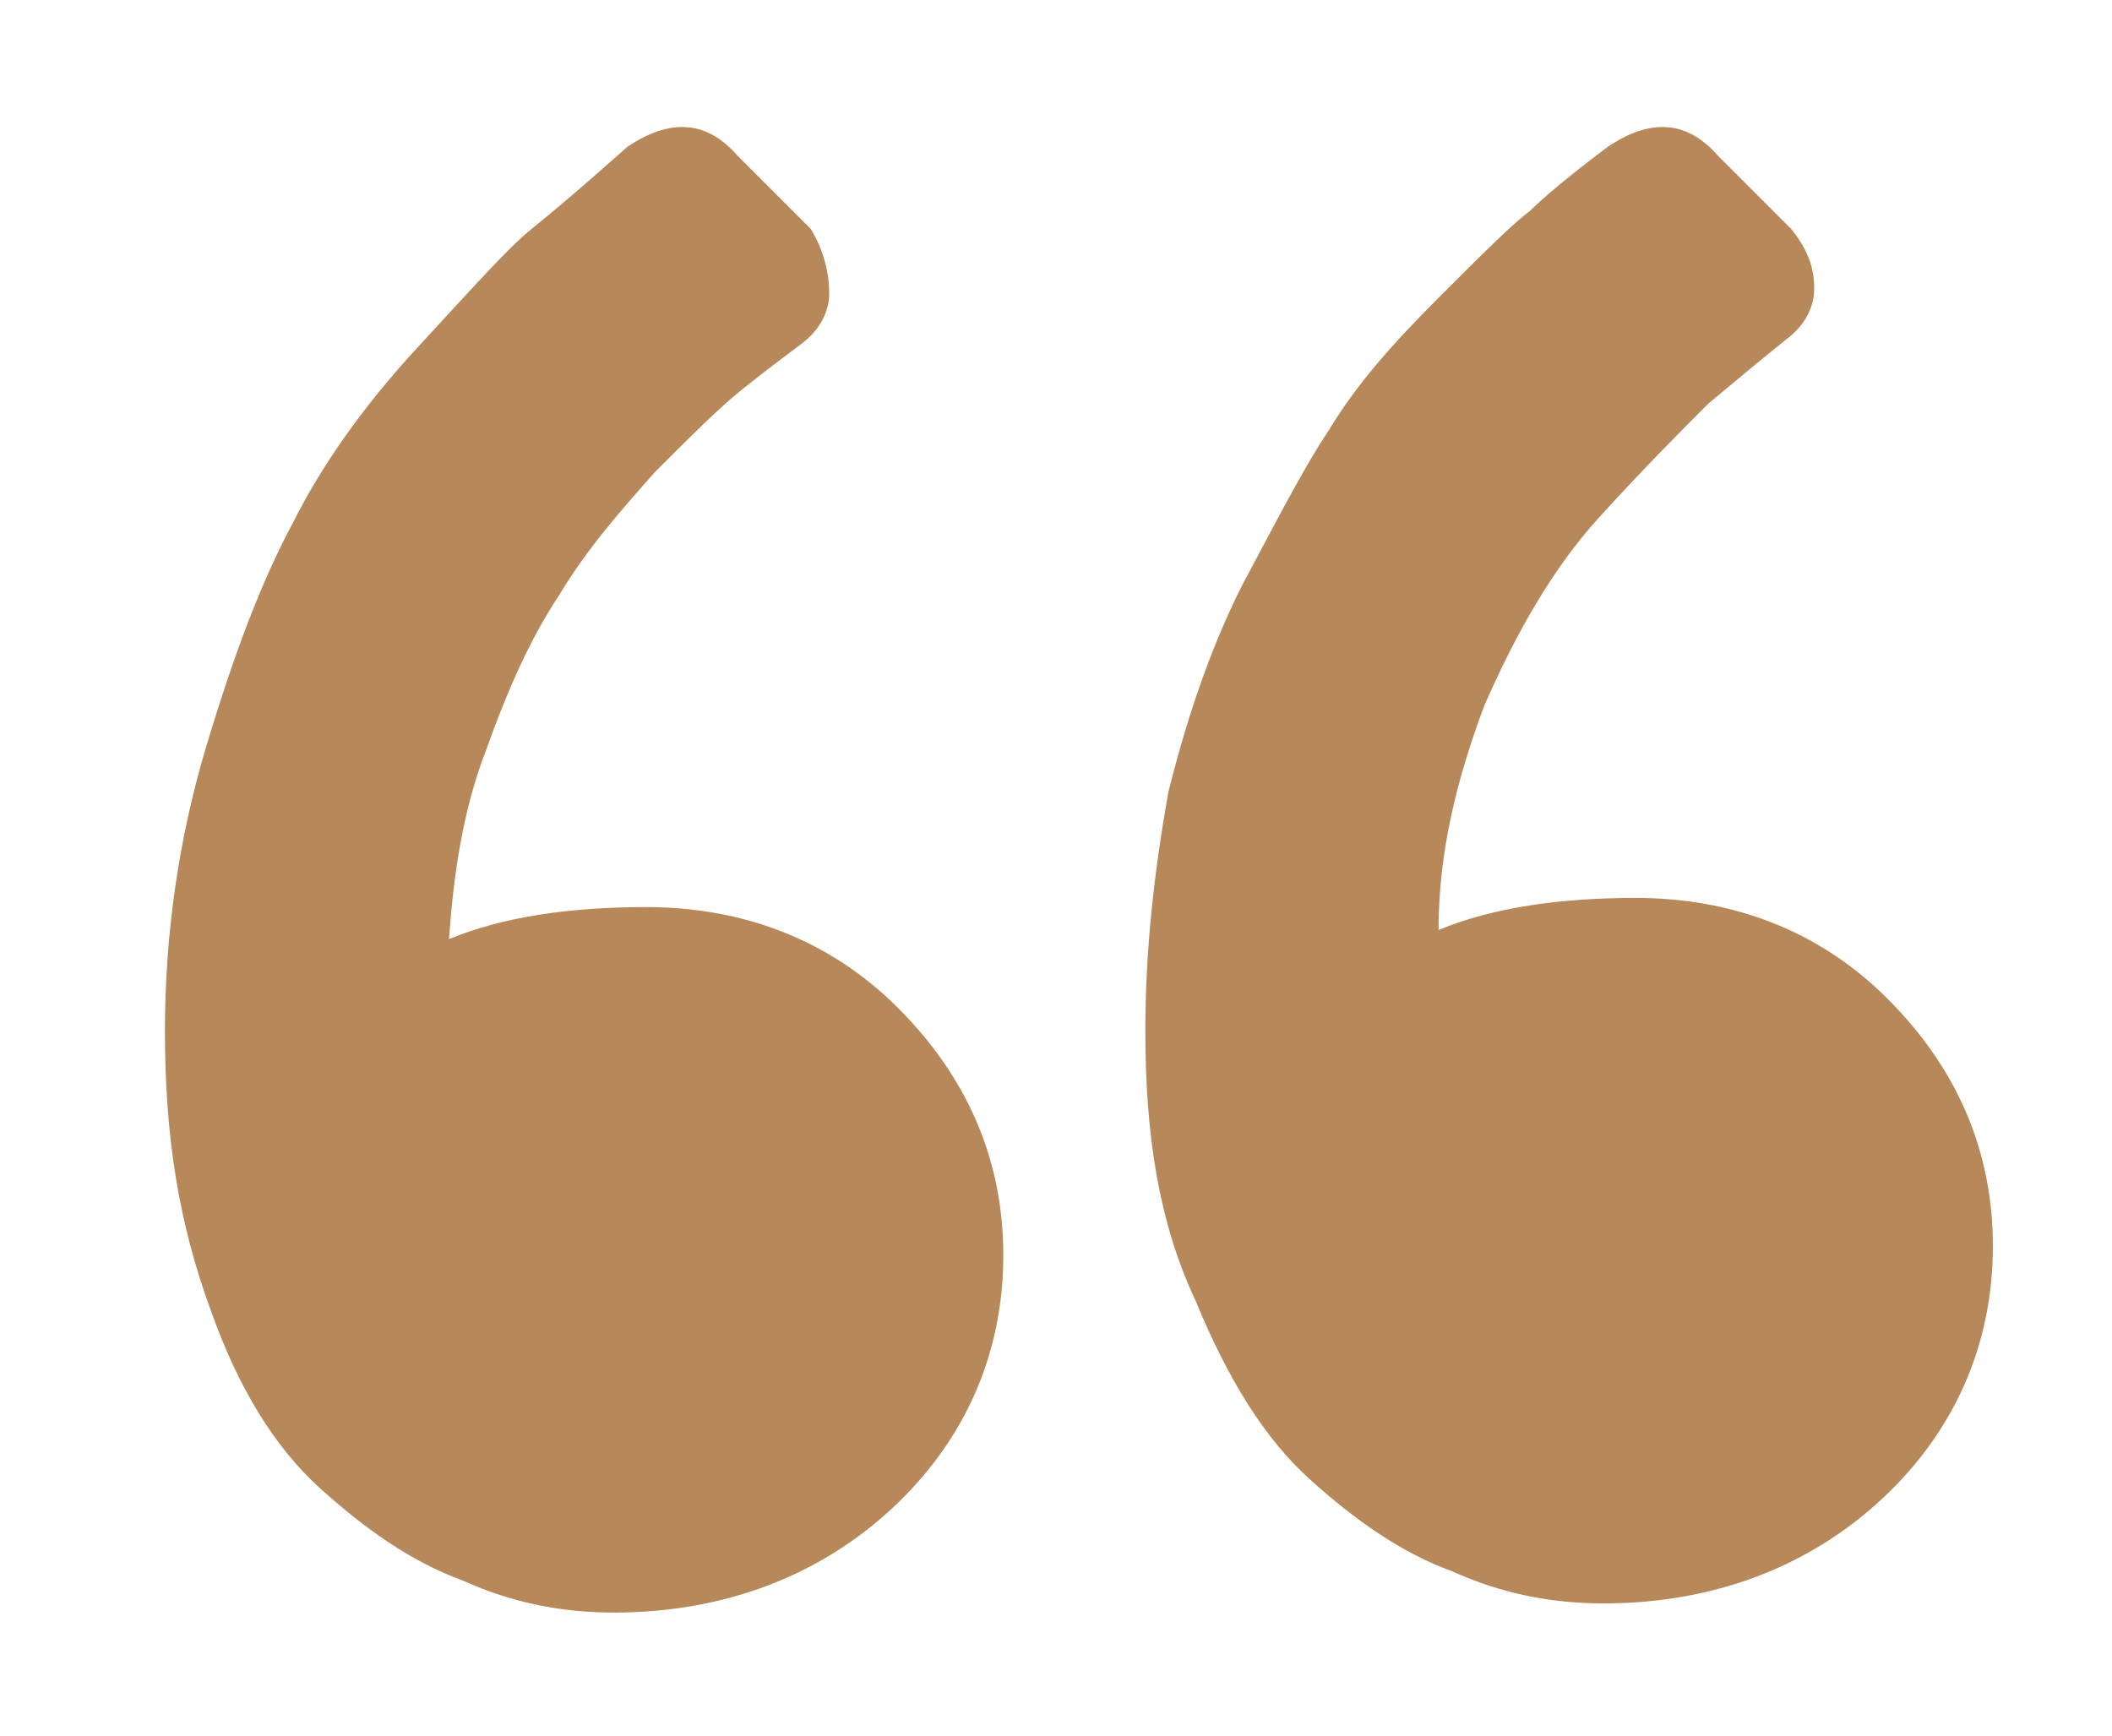 <?xml version="1.0" encoding="utf-8"?>
<!-- Generator: Adobe Illustrator 18.1.1, SVG Export Plug-In . SVG Version: 6.00 Build 0)  -->
<svg version="1.1" id="Layer_1" xmlns="http://www.w3.org/2000/svg" xmlns:xlink="http://www.w3.org/1999/xlink" x="0px" y="0px"
	 viewBox="0 0 46.1 37.9" enable-background="new 0 0 46.1 37.9" xml:space="preserve">
<g>
	<g>
		<path fill="#B7895A" d="M3.6,22.5c0-2.1,0.3-4.2,0.9-6.2c0.6-2,1.2-3.6,1.9-4.9C7,10.2,7.9,8.9,9.1,7.6s2-2.2,2.5-2.6
			c0.5-0.4,1.2-1,2.1-1.8c0.9-0.6,1.7-0.6,2.4,0.2l1.6,1.6C18,5.5,18.1,6,18.1,6.4c0,0.4-0.2,0.8-0.6,1.1c-0.4,0.3-0.8,0.6-1.3,1
			c-0.5,0.4-1.1,1-1.9,1.8c-0.8,0.9-1.5,1.7-2.1,2.7c-0.6,0.9-1.1,2-1.6,3.4c-0.5,1.3-0.7,2.7-0.8,4.1c1.2-0.5,2.7-0.7,4.3-0.7
			c2.1,0,4,0.7,5.5,2.2c1.5,1.5,2.3,3.3,2.3,5.4c0,2.1-0.8,4-2.4,5.5c-1.6,1.5-3.7,2.3-6.1,2.3c-1.1,0-2.2-0.2-3.3-0.7
			c-1.1-0.4-2.1-1.1-3.1-2c-1-0.9-1.8-2.2-2.4-3.9C3.9,26.7,3.6,24.8,3.6,22.5z M25,22.5c0-1.8,0.2-3.5,0.5-5.2
			c0.4-1.6,0.9-3.1,1.6-4.5c0.7-1.3,1.3-2.5,1.9-3.4c0.6-1,1.4-1.9,2.4-2.9c1-1,1.6-1.6,2-1.9c0.3-0.3,0.9-0.8,1.7-1.4
			c0.9-0.6,1.7-0.6,2.4,0.2l1.6,1.6c0.4,0.5,0.5,0.9,0.5,1.3c0,0.4-0.2,0.8-0.6,1.1c-0.5,0.4-1.1,0.9-1.7,1.4
			c-0.6,0.6-1.4,1.4-2.4,2.5c-1,1.1-1.8,2.5-2.5,4.1c-0.6,1.6-1,3.2-1,4.9c1.2-0.5,2.7-0.7,4.3-0.7c2.1,0,4,0.7,5.5,2.2
			s2.3,3.3,2.3,5.4c0,2.1-0.8,4-2.4,5.5c-1.6,1.5-3.7,2.3-6.1,2.3c-1.1,0-2.2-0.2-3.3-0.7c-1.1-0.4-2.1-1.1-3.1-2
			c-1-0.9-1.8-2.2-2.5-3.9C25.3,26.7,25,24.8,25,22.5z"/>
	</g>
</g>
</svg>
